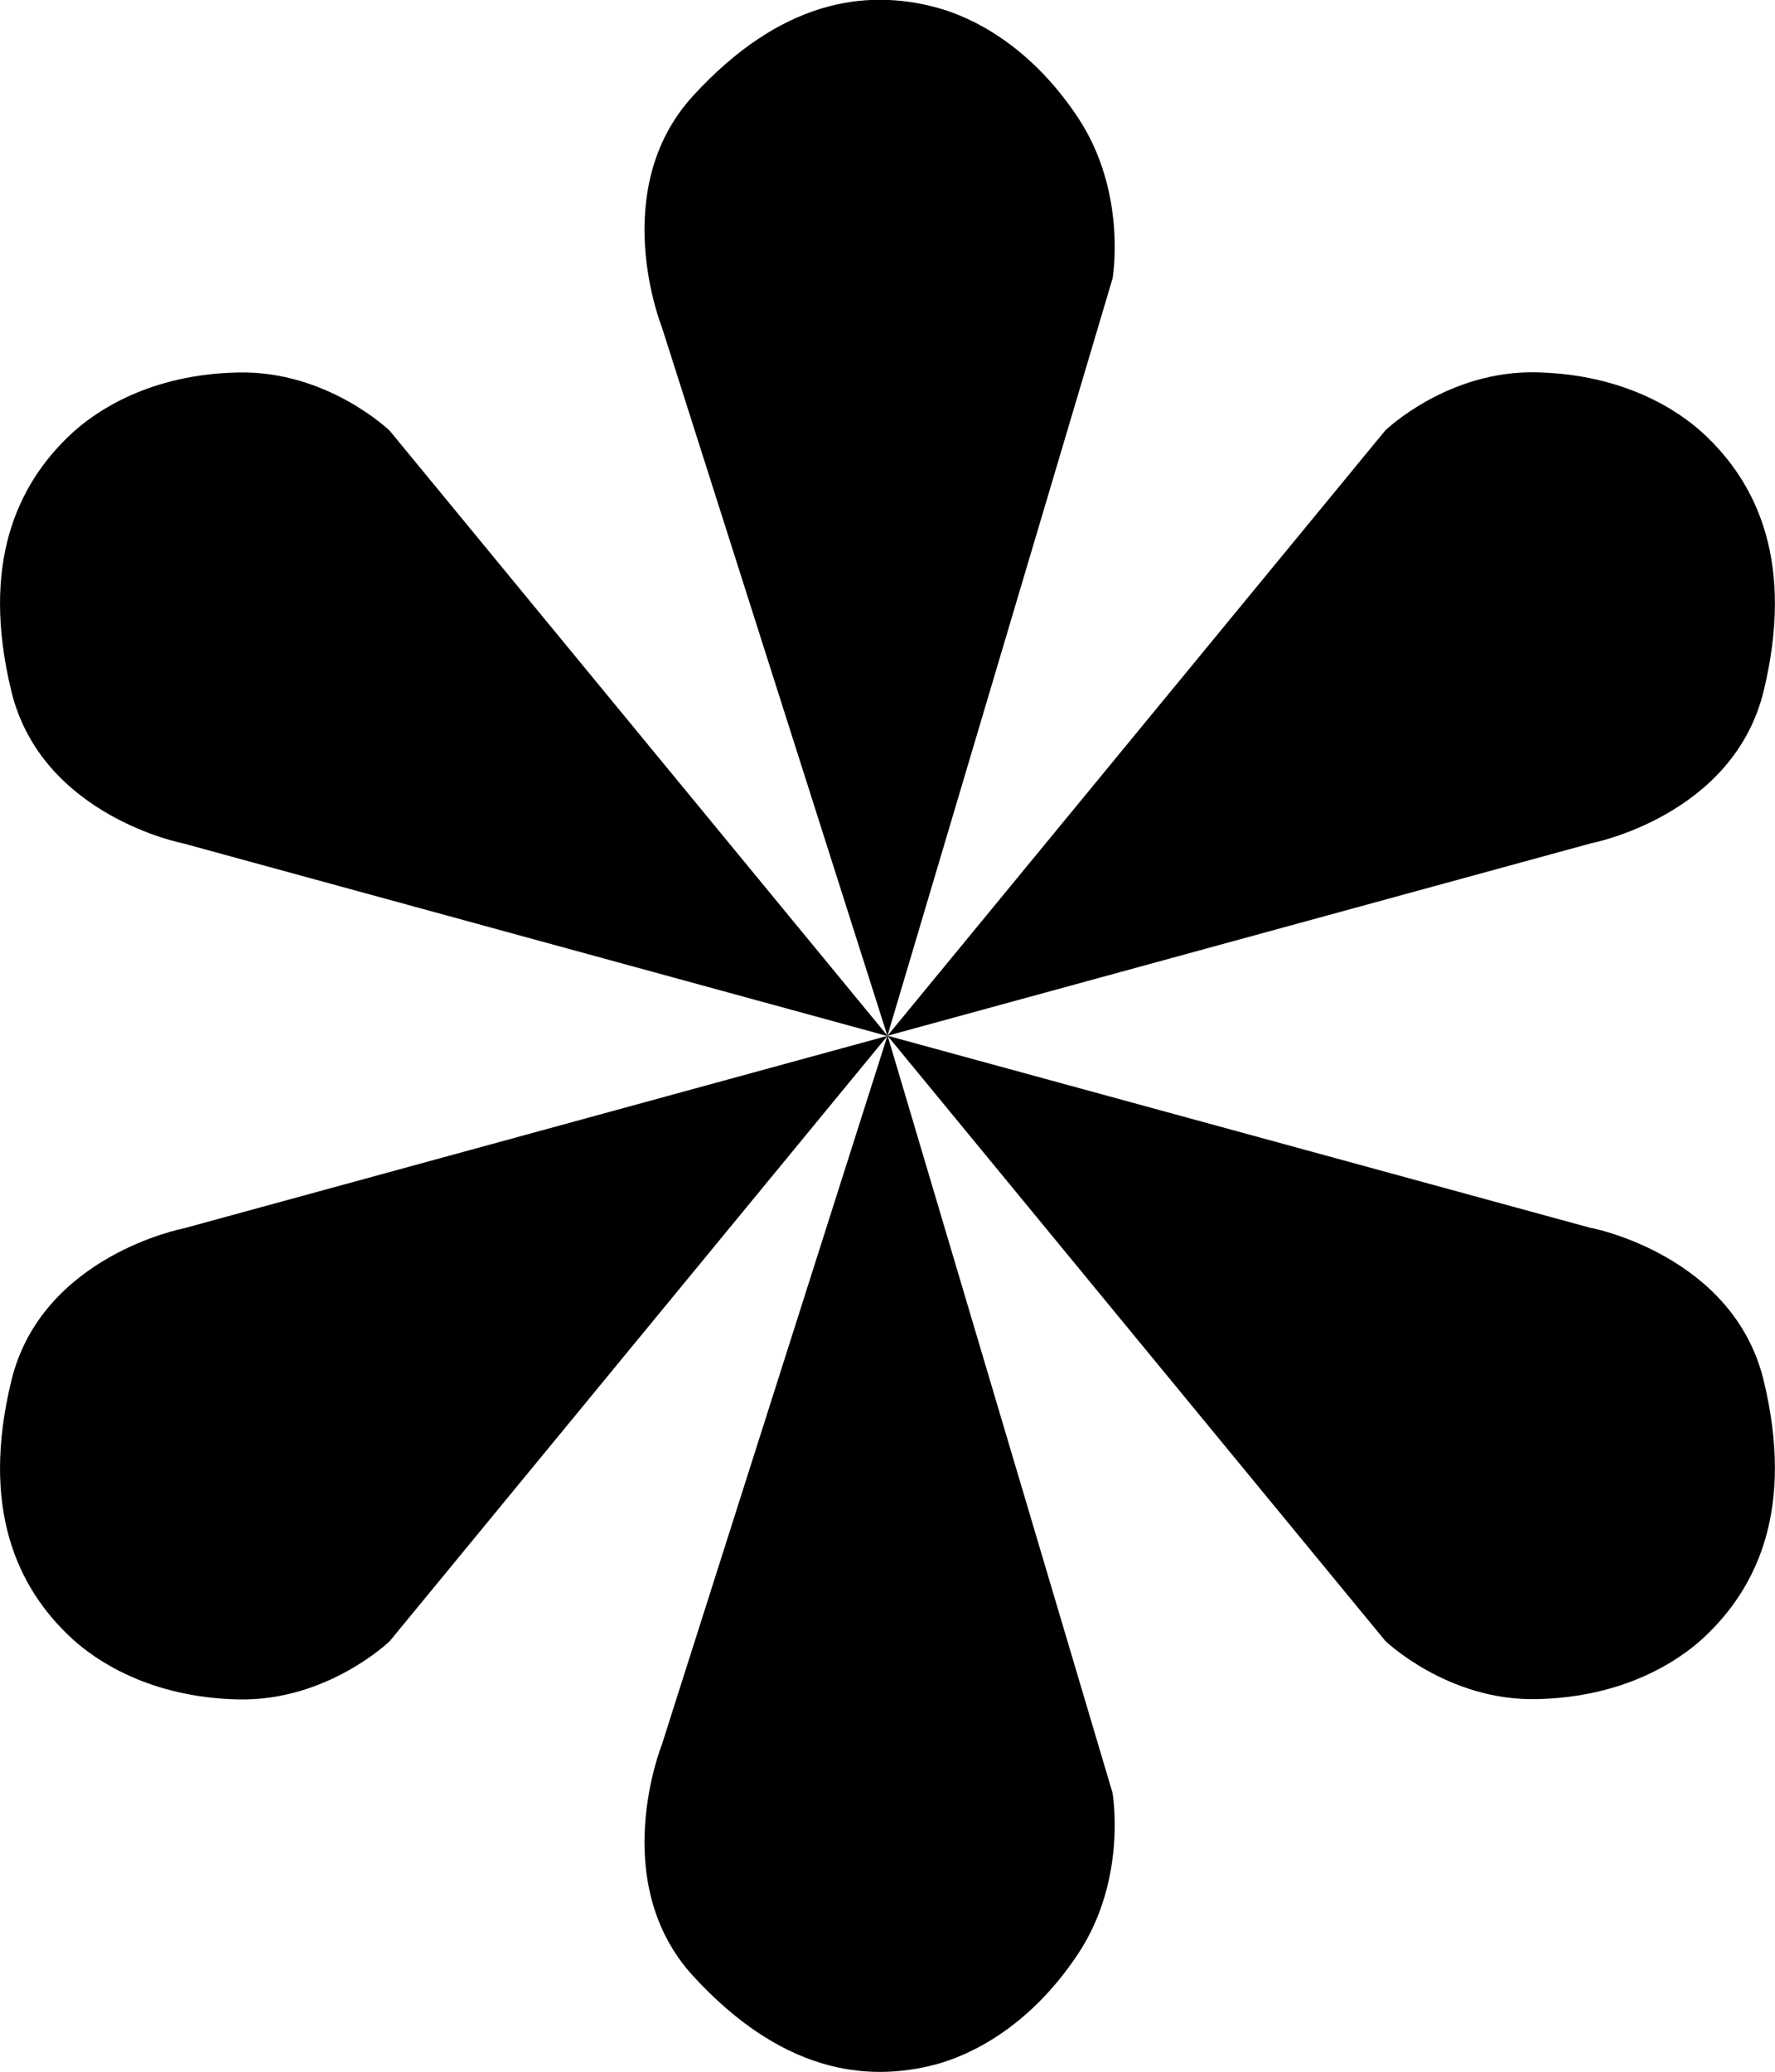 <svg width="12" height="14" viewBox="0 0 12 14" fill="none" xmlns="http://www.w3.org/2000/svg">
<g id="Layer_1" clip-path="url(#clip0_203_47)">
<path id="Vector" d="M10.759 8.299L6 6.999L9.365 11.088C9.365 11.088 9.786 11.494 10.386 11.482C10.986 11.47 11.351 11.219 11.512 11.072C11.894 10.72 12.128 10.179 11.924 9.331C11.72 8.482 10.759 8.298 10.759 8.298V8.299Z" fill="black"/>
<path id="Vector_2" d="M11.924 4.667C12.128 3.819 11.894 3.277 11.512 2.926C11.352 2.78 10.988 2.529 10.386 2.516C9.784 2.503 9.365 2.909 9.365 2.909L6 6.999L10.759 5.698C10.759 5.698 11.721 5.514 11.924 4.666V4.667Z" fill="black"/>
<path id="Vector_3" d="M7.521 1.886C7.521 1.886 7.625 1.304 7.288 0.795C6.951 0.287 6.547 0.11 6.339 0.053C5.843 -0.084 5.27 0.01 4.686 0.647C4.102 1.284 4.474 2.209 4.474 2.209L5.999 6.998L2.634 2.91C2.634 2.91 2.214 2.505 1.613 2.517C1.013 2.528 0.648 2.779 0.488 2.926C0.106 3.278 -0.129 3.82 0.076 4.668C0.28 5.516 1.241 5.7 1.241 5.7L5.999 7.001L7.52 1.887L7.521 1.886Z" fill="black"/>
<path id="Vector_4" d="M5.999 7L1.241 8.301C1.241 8.301 0.28 8.485 0.076 9.333C-0.129 10.181 0.106 10.723 0.488 11.074C0.647 11.22 1.012 11.471 1.613 11.484C2.214 11.496 2.634 11.091 2.634 11.091L5.999 7.001L4.474 11.791C4.474 11.791 4.102 12.716 4.686 13.353C5.27 13.989 5.842 14.083 6.339 13.947C6.545 13.889 6.95 13.713 7.288 13.204C7.625 12.696 7.521 12.114 7.521 12.114L6.001 7H5.999Z" fill="black"/>
</g>
<defs>
<clipPath id="clip0_203_47">
<rect width="12" height="14" fill="white"/>
</clipPath>
</defs>
</svg>

